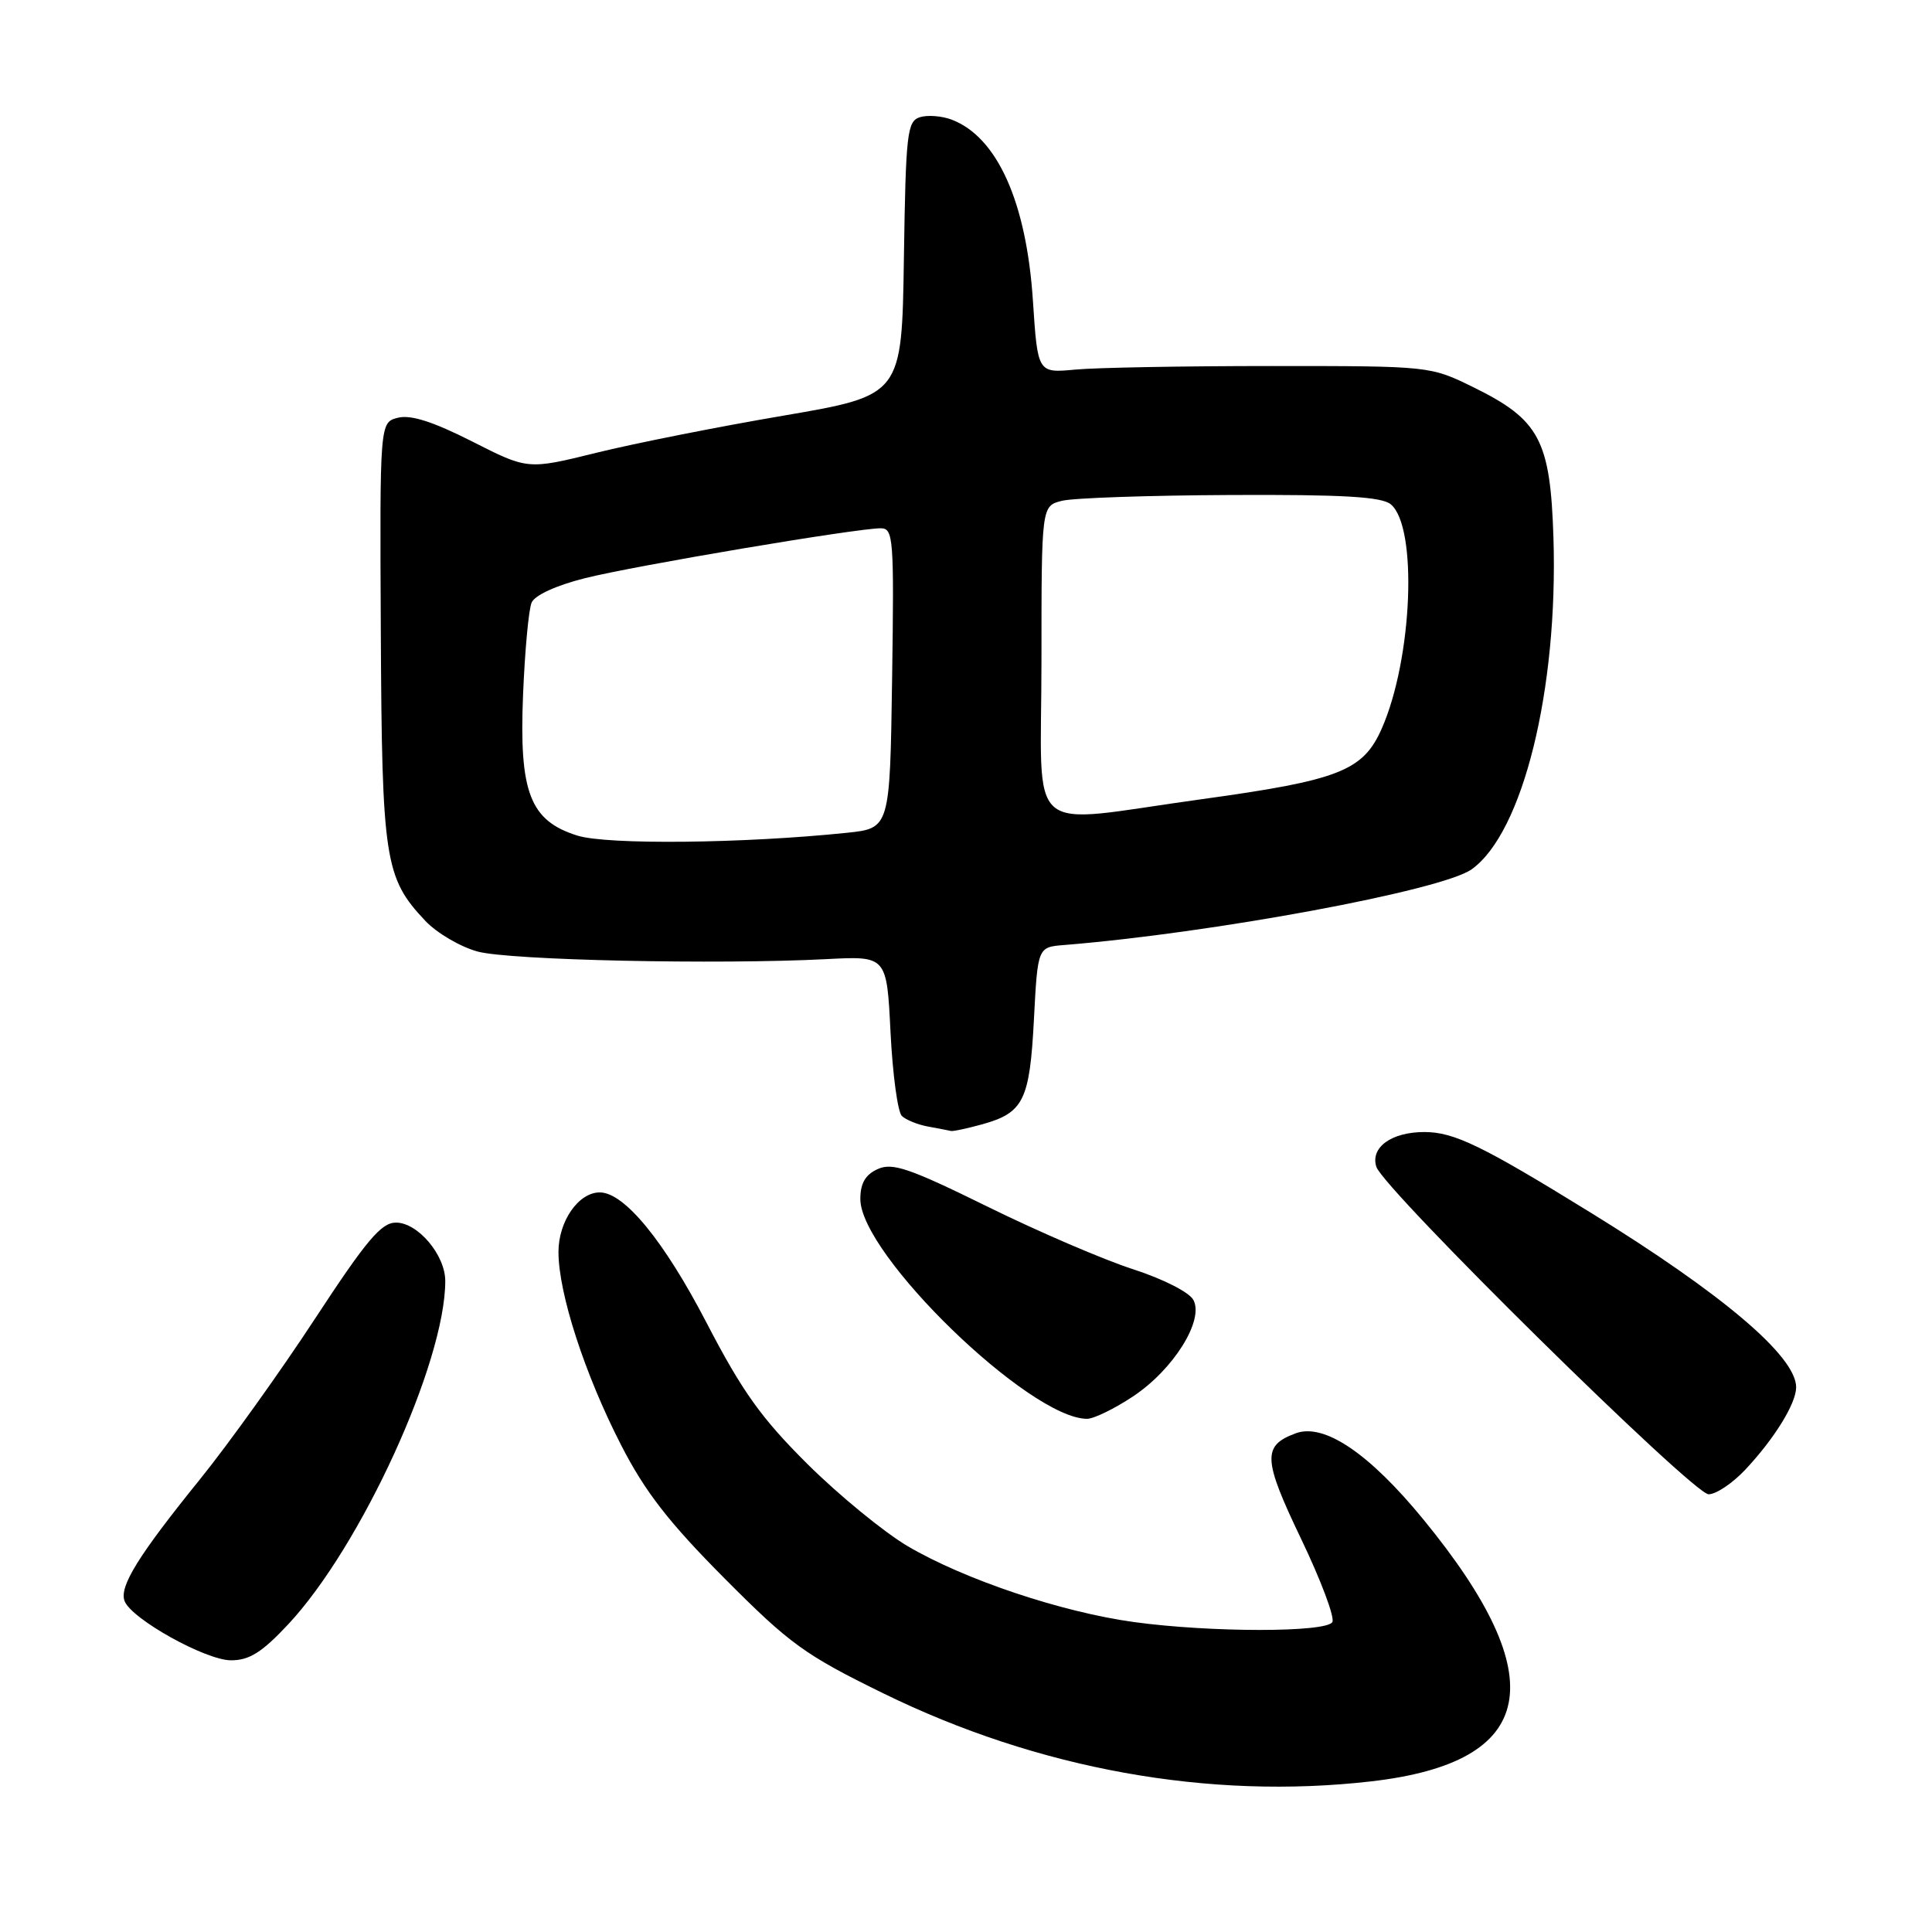 <?xml version="1.0" encoding="UTF-8" standalone="no"?>
<!DOCTYPE svg PUBLIC "-//W3C//DTD SVG 1.1//EN" "http://www.w3.org/Graphics/SVG/1.1/DTD/svg11.dtd" >
<svg xmlns="http://www.w3.org/2000/svg" xmlns:xlink="http://www.w3.org/1999/xlink" version="1.1" viewBox="0 0 256 256">
 <g >
 <path fill="currentColor"
d=" M 181.69 236.04 C 203.72 233.51 205.92 222.47 188.61 201.34 C 181.42 192.56 175.45 188.53 171.69 189.92 C 167.25 191.56 167.34 193.34 172.39 203.88 C 175.03 209.38 176.90 214.36 176.54 214.94 C 175.69 216.32 160.46 216.32 150.32 214.94 C 140.66 213.62 127.84 209.32 120.26 204.87 C 117.12 203.01 111.15 198.12 107.00 194.00 C 100.87 187.91 98.35 184.38 93.61 175.25 C 87.98 164.41 82.72 158.00 79.47 158.00 C 76.65 158.00 74.00 161.83 74.00 165.89 C 74.00 171.37 77.48 182.10 82.31 191.50 C 85.47 197.66 88.62 201.72 95.99 209.13 C 104.66 217.85 106.64 219.28 117.03 224.37 C 137.55 234.43 160.20 238.51 181.69 236.04 Z  M 38.18 215.24 C 47.85 204.90 59.00 180.53 59.00 169.74 C 59.00 166.30 55.37 162.00 52.47 162.00 C 50.52 162.00 48.57 164.31 41.73 174.75 C 37.14 181.76 30.29 191.32 26.51 196.00 C 18.31 206.14 15.77 210.24 16.51 212.15 C 17.41 214.52 27.26 220.00 30.61 220.00 C 33.04 220.00 34.71 218.95 38.18 215.24 Z  M 231.25 194.75 C 235.12 190.63 237.99 185.98 238.00 183.83 C 238.01 179.74 228.31 171.50 210.79 160.69 C 196.36 151.79 192.67 150.00 188.73 150.00 C 184.37 150.00 181.56 152.04 182.37 154.60 C 183.31 157.57 224.34 198.00 226.40 198.00 C 227.39 198.00 229.57 196.54 231.25 194.75 Z  M 150.12 185.04 C 155.47 181.50 159.58 174.95 158.13 172.25 C 157.59 171.23 154.12 169.47 150.14 168.18 C 146.28 166.94 137.60 163.21 130.86 159.89 C 120.49 154.79 118.25 154.02 116.30 154.91 C 114.66 155.65 114.00 156.80 114.00 158.88 C 114.00 166.24 136.45 188.00 144.04 188.00 C 144.93 188.00 147.67 186.67 150.12 185.04 Z  M 130.14 148.98 C 135.63 147.45 136.44 145.82 137.00 135.10 C 137.50 125.50 137.50 125.50 141.00 125.22 C 160.70 123.63 191.08 117.99 195.00 115.19 C 201.79 110.35 206.47 91.37 205.84 71.26 C 205.43 58.31 204.00 55.62 195.23 51.31 C 189.50 48.50 189.50 48.50 168.50 48.50 C 156.95 48.50 145.25 48.71 142.50 48.97 C 137.50 49.44 137.50 49.44 136.87 39.89 C 136.02 26.80 132.15 18.17 126.12 15.86 C 124.81 15.36 122.91 15.21 121.89 15.53 C 120.20 16.07 120.02 17.64 119.77 34.26 C 119.50 52.39 119.50 52.39 103.78 55.08 C 95.13 56.55 83.98 58.77 79.00 60.00 C 69.93 62.24 69.93 62.24 62.55 58.49 C 57.40 55.88 54.43 54.93 52.74 55.35 C 50.32 55.96 50.32 55.96 50.46 83.73 C 50.61 113.94 50.98 116.32 56.34 122.00 C 57.87 123.63 61.01 125.47 63.31 126.09 C 67.59 127.24 95.06 127.83 109.50 127.09 C 117.50 126.67 117.50 126.67 118.00 136.79 C 118.28 142.36 118.95 147.34 119.50 147.87 C 120.05 148.40 121.62 149.03 123.00 149.28 C 124.38 149.53 125.72 149.79 126.00 149.86 C 126.28 149.93 128.14 149.53 130.14 148.98 Z  M 76.50 110.72 C 70.21 108.75 68.77 104.99 69.31 92.00 C 69.55 86.22 70.05 80.76 70.44 79.85 C 70.86 78.87 73.69 77.57 77.52 76.61 C 84.08 74.96 113.47 70.00 116.70 70.00 C 118.38 70.00 118.48 71.28 118.21 89.87 C 117.92 109.75 117.92 109.75 112.21 110.35 C 98.56 111.77 80.44 111.96 76.50 110.72 Z  M 138.00 87.52 C 138.00 67.04 138.00 67.04 140.71 66.36 C 142.20 65.98 152.25 65.64 163.05 65.59 C 177.94 65.52 183.06 65.82 184.28 66.82 C 187.88 69.79 187.17 87.31 183.08 96.56 C 180.61 102.15 177.42 103.39 159.22 105.90 C 135.37 109.18 138.00 111.46 138.00 87.52 Z "/>
</g>
</svg>